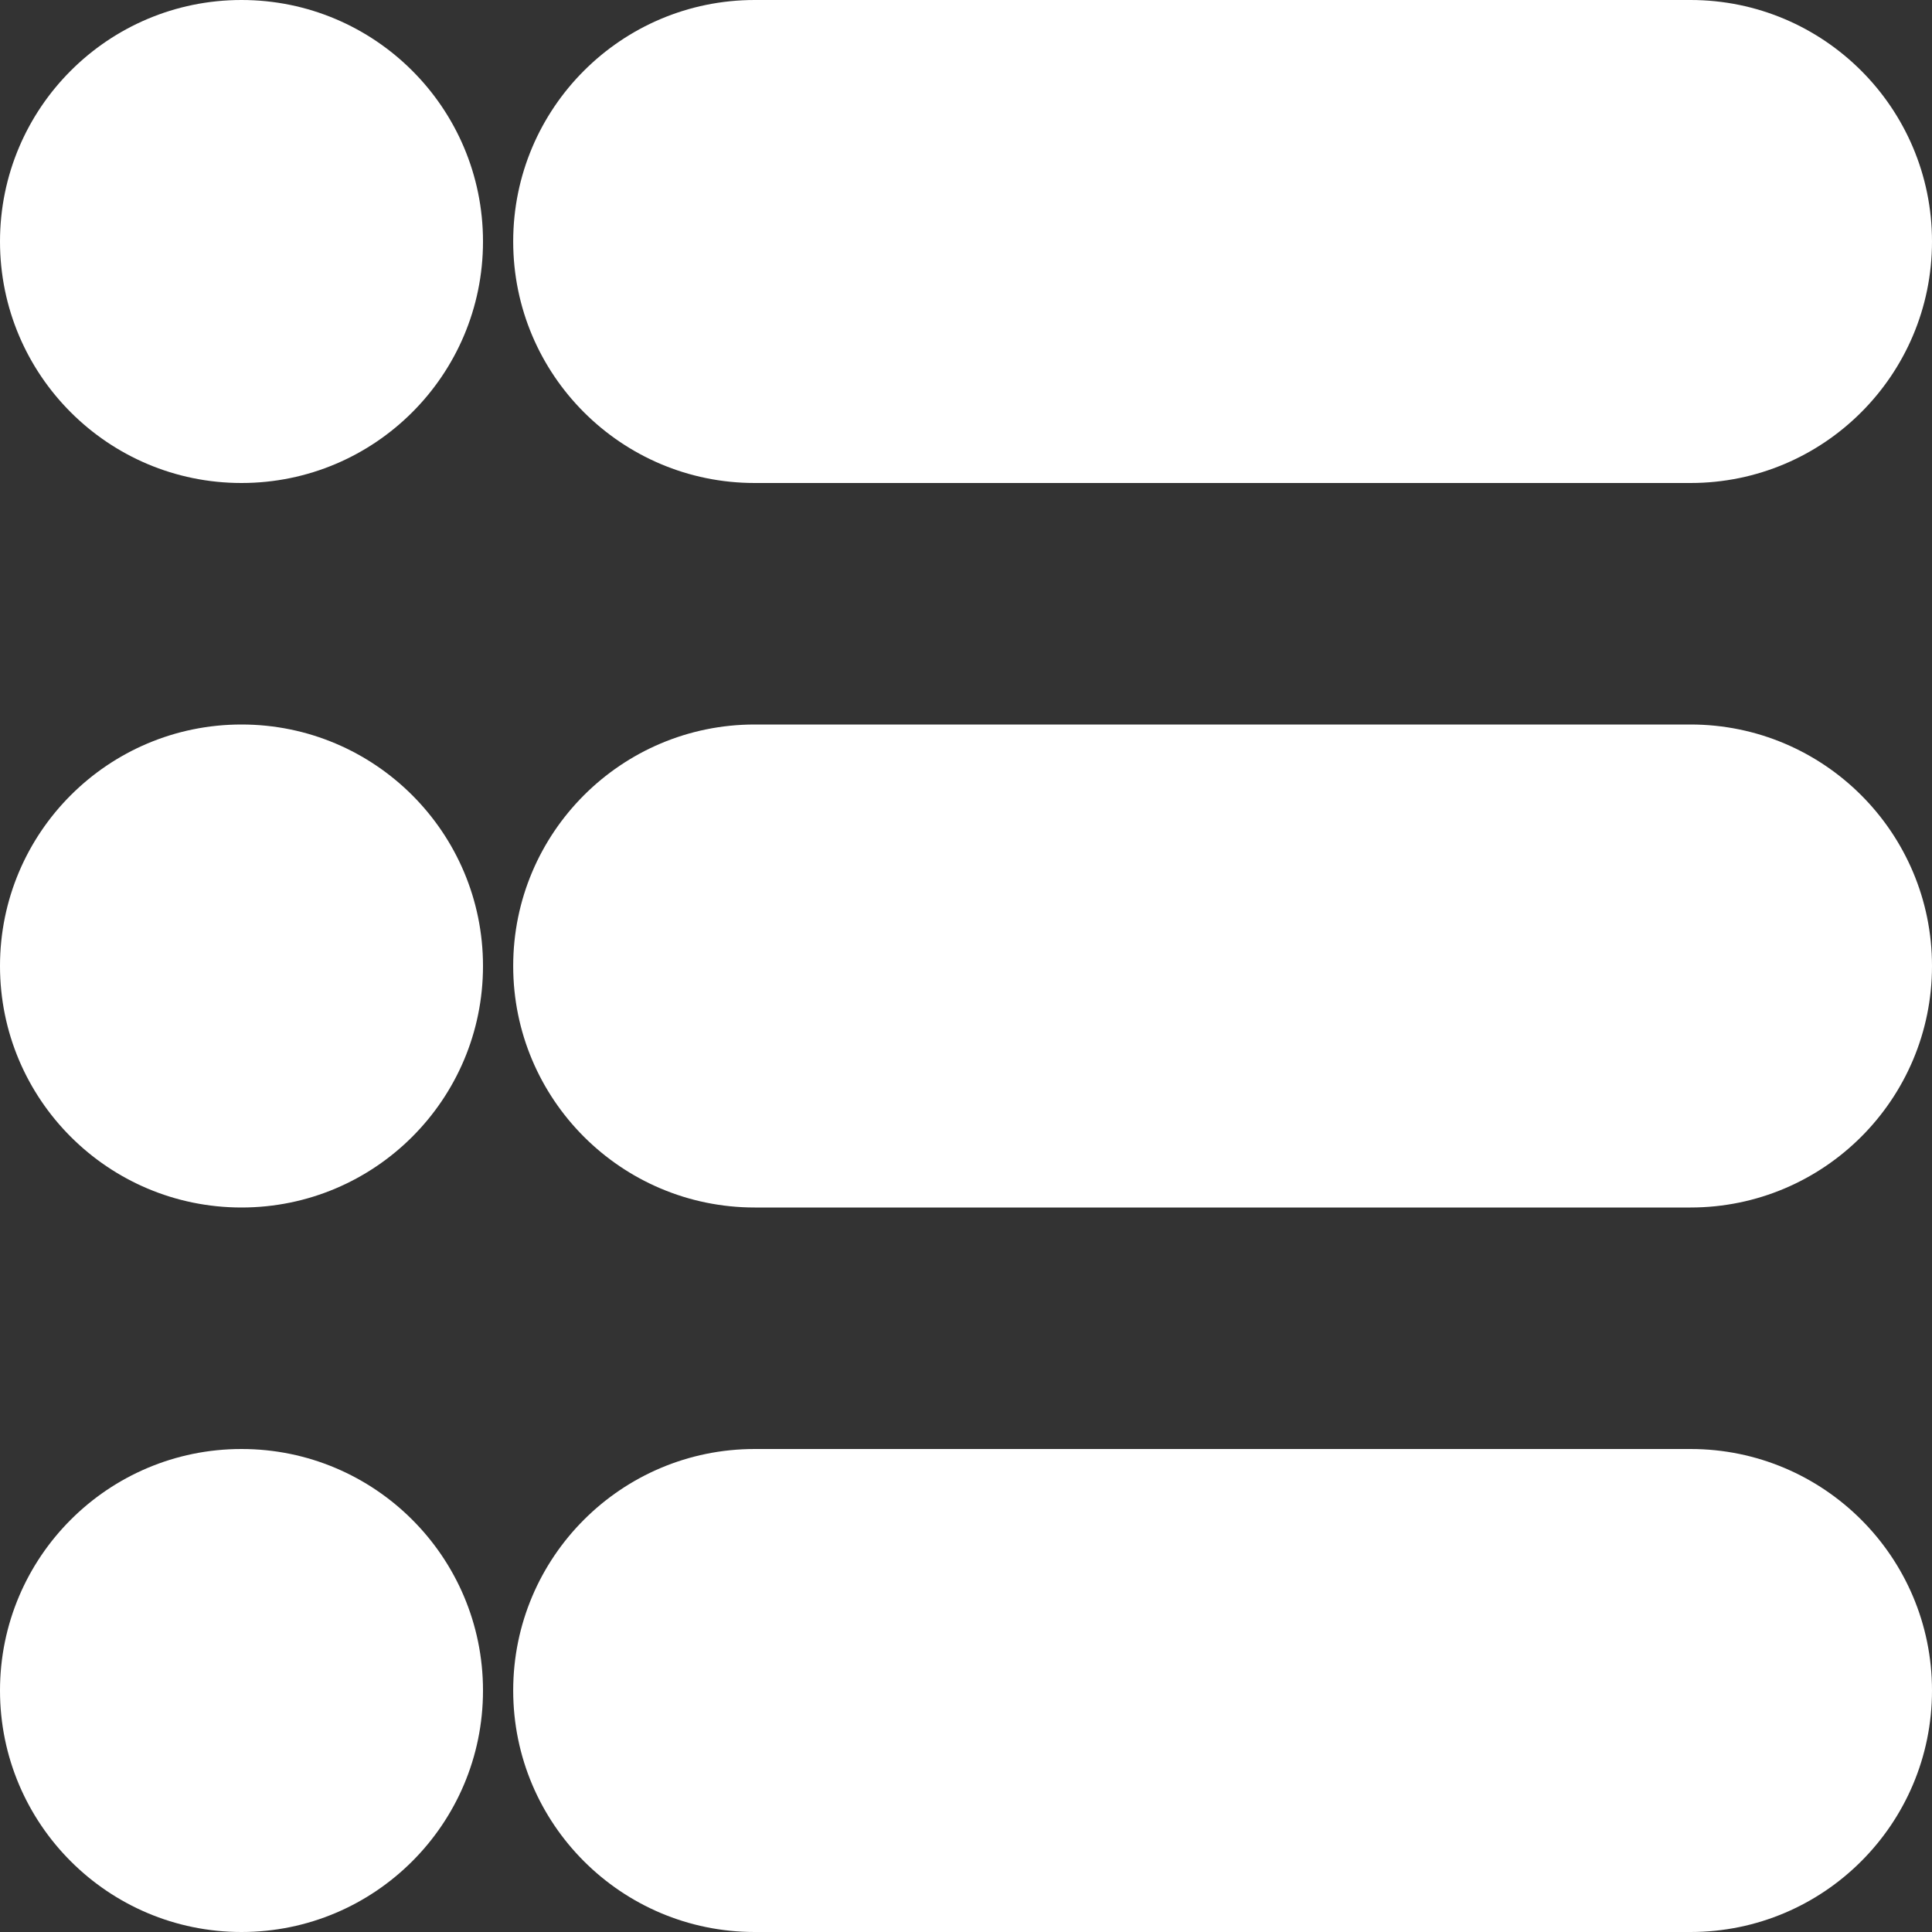 <?xml version="1.0" encoding="utf-8"?>
<!-- Generator: Adobe Illustrator 17.0.0, SVG Export Plug-In . SVG Version: 6.00 Build 0)  -->
<!DOCTYPE svg PUBLIC "-//W3C//DTD SVG 1.1//EN" "http://www.w3.org/Graphics/SVG/1.1/DTD/svg11.dtd">
<svg version="1.1" id="Layer_1" xmlns="http://www.w3.org/2000/svg" xmlns:xlink="http://www.w3.org/1999/xlink" x="0px" y="0px"
	 width="100px" height="100px" viewBox="0 0 100 100" enable-background="new 0 0 100 100" xml:space="preserve">
<rect x="0" y="0" width="100" height="100" fill="#333333" stroke="none"/>
<g>
	<g>
		<path fill="#FFFFFF" d="M100,12.5c0,6.902-5.598,12.5-12.5,12.5H39.063c-6.902,0-12.5-5.598-12.5-12.5
			c0-6.902,5.598-12.5,12.5-12.5H87.5C94.402,0,100,5.598,100,12.5z"/>
		<circle fill="#FFFFFF" cx="12.5" cy="12.5" r="12.5"/>
	</g>
	<g>
		<path fill="#FFFFFF" d="M100,50c0,6.902-5.598,12.5-12.5,12.5H39.063c-6.902,0-12.5-5.598-12.5-12.5c0-6.902,5.598-12.5,12.5-12.5
			H87.5C94.402,37.5,100,43.098,100,50z"/>
		<circle fill="#FFFFFF" cx="12.5" cy="50" r="12.5"/>
	</g>
	<g>
		<path fill="#FFFFFF" d="M100,87.5c0,6.902-5.598,12.5-12.5,12.5H39.063c-6.902,0-12.5-5.598-12.5-12.5
			c0-6.902,5.598-12.5,12.5-12.5H87.5C94.402,75,100,80.598,100,87.5z"/>
		<circle fill="#FFFFFF" cx="12.5" cy="87.5" r="12.5"/>
	</g>
</g>
</svg>
